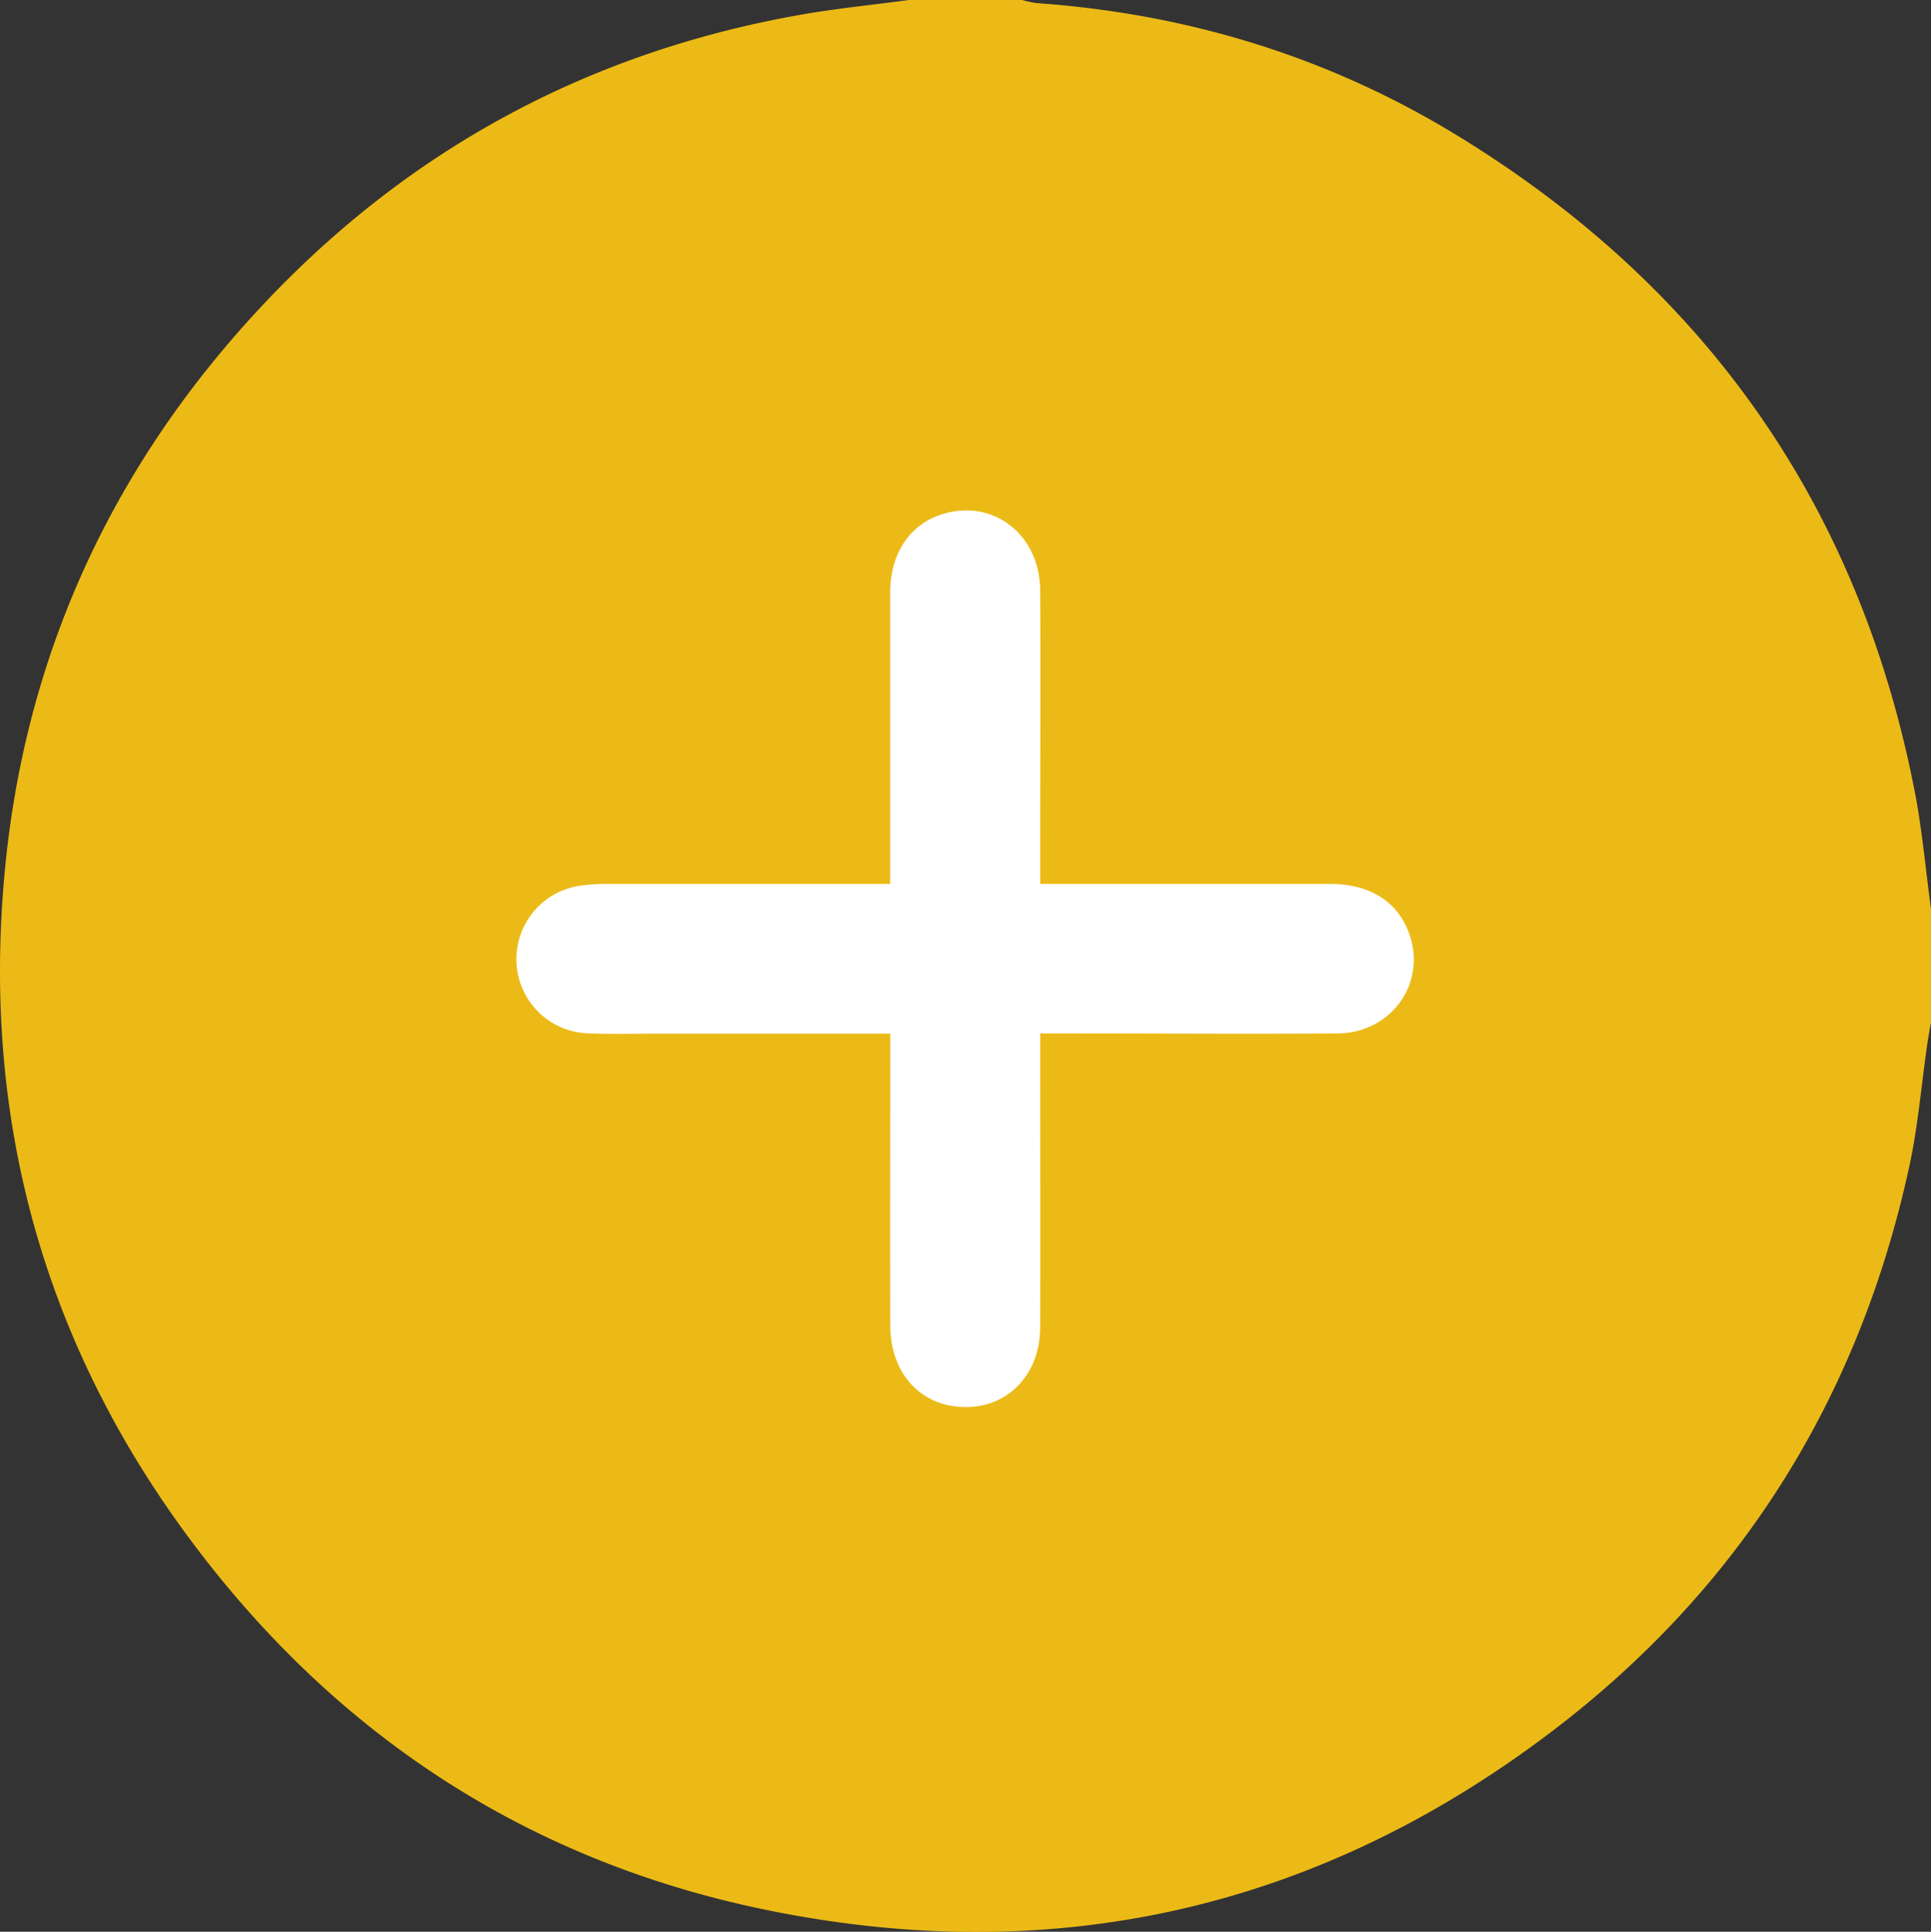 <svg xmlns="http://www.w3.org/2000/svg" viewBox="0 0 408.76 408.87"><rect x="0" y="0" width="408.76" height="408.87" fill="#333333" stroke="none"/><defs><style>.cls-1{fill:#ecba16;}.cls-2{fill:#fff;}</style></defs><g id="Layer_2" data-name="Layer 2"><g id="Layer_1-2" data-name="Layer 1"><circle class="cls-1" cx="203.44" cy="203.27" r="191.3"/><path class="cls-1" d="M408.76,192.42v24c-.25,1.41-.53,2.82-.74,4.24-1.28,8.8-2,17.72-3.89,26.39-10.69,49.07-35.88,89.31-75.86,119.6-49.74,37.68-105.76,50.17-166.83,37.44-48.89-10.2-88.64-35.82-119-75.35C9.57,286-4.08,237.43,1.05,184c4.16-43.34,21-81.6,49.86-114.27C82.57,33.88,122,11.57,169.14,3.18c7.69-1.37,15.49-2.13,23.24-3.18h24a22.58,22.58,0,0,0,3.08.66c32,2.26,61.89,11.4,89.18,28.12,53,32.45,85.53,79.25,97,140.45C407,176.89,407.71,184.69,408.76,192.42ZM204.35,31.75C109.1,31.75,31.83,109,31.7,204.3c-.12,95.15,77.09,172.49,172.46,172.75,95.21.26,173-77.46,172.85-172.75S299.6,31.75,204.35,31.75Z"/><path class="cls-1" d="M204.35,31.75C299.6,31.75,376.88,109,377,204.3s-77.64,173-172.85,172.75c-95.37-.26-172.58-77.6-172.46-172.75C31.83,109,109.1,31.75,204.35,31.75Zm-15.89,187v4.81c0,19-.05,38,0,57.06,0,10.54,7,17.59,16.73,17.19,8.69-.36,15-7.28,15-16.89.08-19.29,0-38.58,0-57.87v-4.3h6.25c18.89,0,37.78.09,56.67,0,11.48-.08,19-10.74,15.17-21.2-2.43-6.69-8.27-10.42-16.72-10.45-18.76-.06-37.51,0-56.27,0h-5.1v-5.5c0-18.89.09-37.78,0-56.67-.08-11.61-9.68-19.18-20.25-16.23-7.11,2-11.48,8.23-11.5,16.73,0,19,0,38,0,57.07v4.6h-5.2q-27.34,0-54.68,0a38.26,38.26,0,0,0-5.56.35,15.71,15.71,0,0,0,1.44,31.27c4.78.2,9.57.07,14.36.07Z"/><path class="cls-2" d="M188.46,218.79H138.82c-4.79,0-9.58.13-14.36-.07A15.71,15.71,0,0,1,123,187.44a38.26,38.26,0,0,1,5.56-.35q27.35,0,54.68,0h5.2v-4.6c0-19,0-38,0-57.07,0-8.5,4.39-14.75,11.5-16.73,10.57-3,20.17,4.62,20.25,16.23.12,18.89,0,37.78,0,56.67v5.5h5.1c18.76,0,37.51,0,56.27,0,8.45,0,14.29,3.76,16.72,10.45,3.81,10.46-3.69,21.12-15.17,21.2-18.89.14-37.78,0-56.67,0h-6.25v4.3c0,19.29.06,38.58,0,57.87,0,9.61-6.33,16.53-15,16.89-9.74.4-16.69-6.65-16.73-17.19-.07-19,0-38,0-57.06Z"/></g></g></svg>